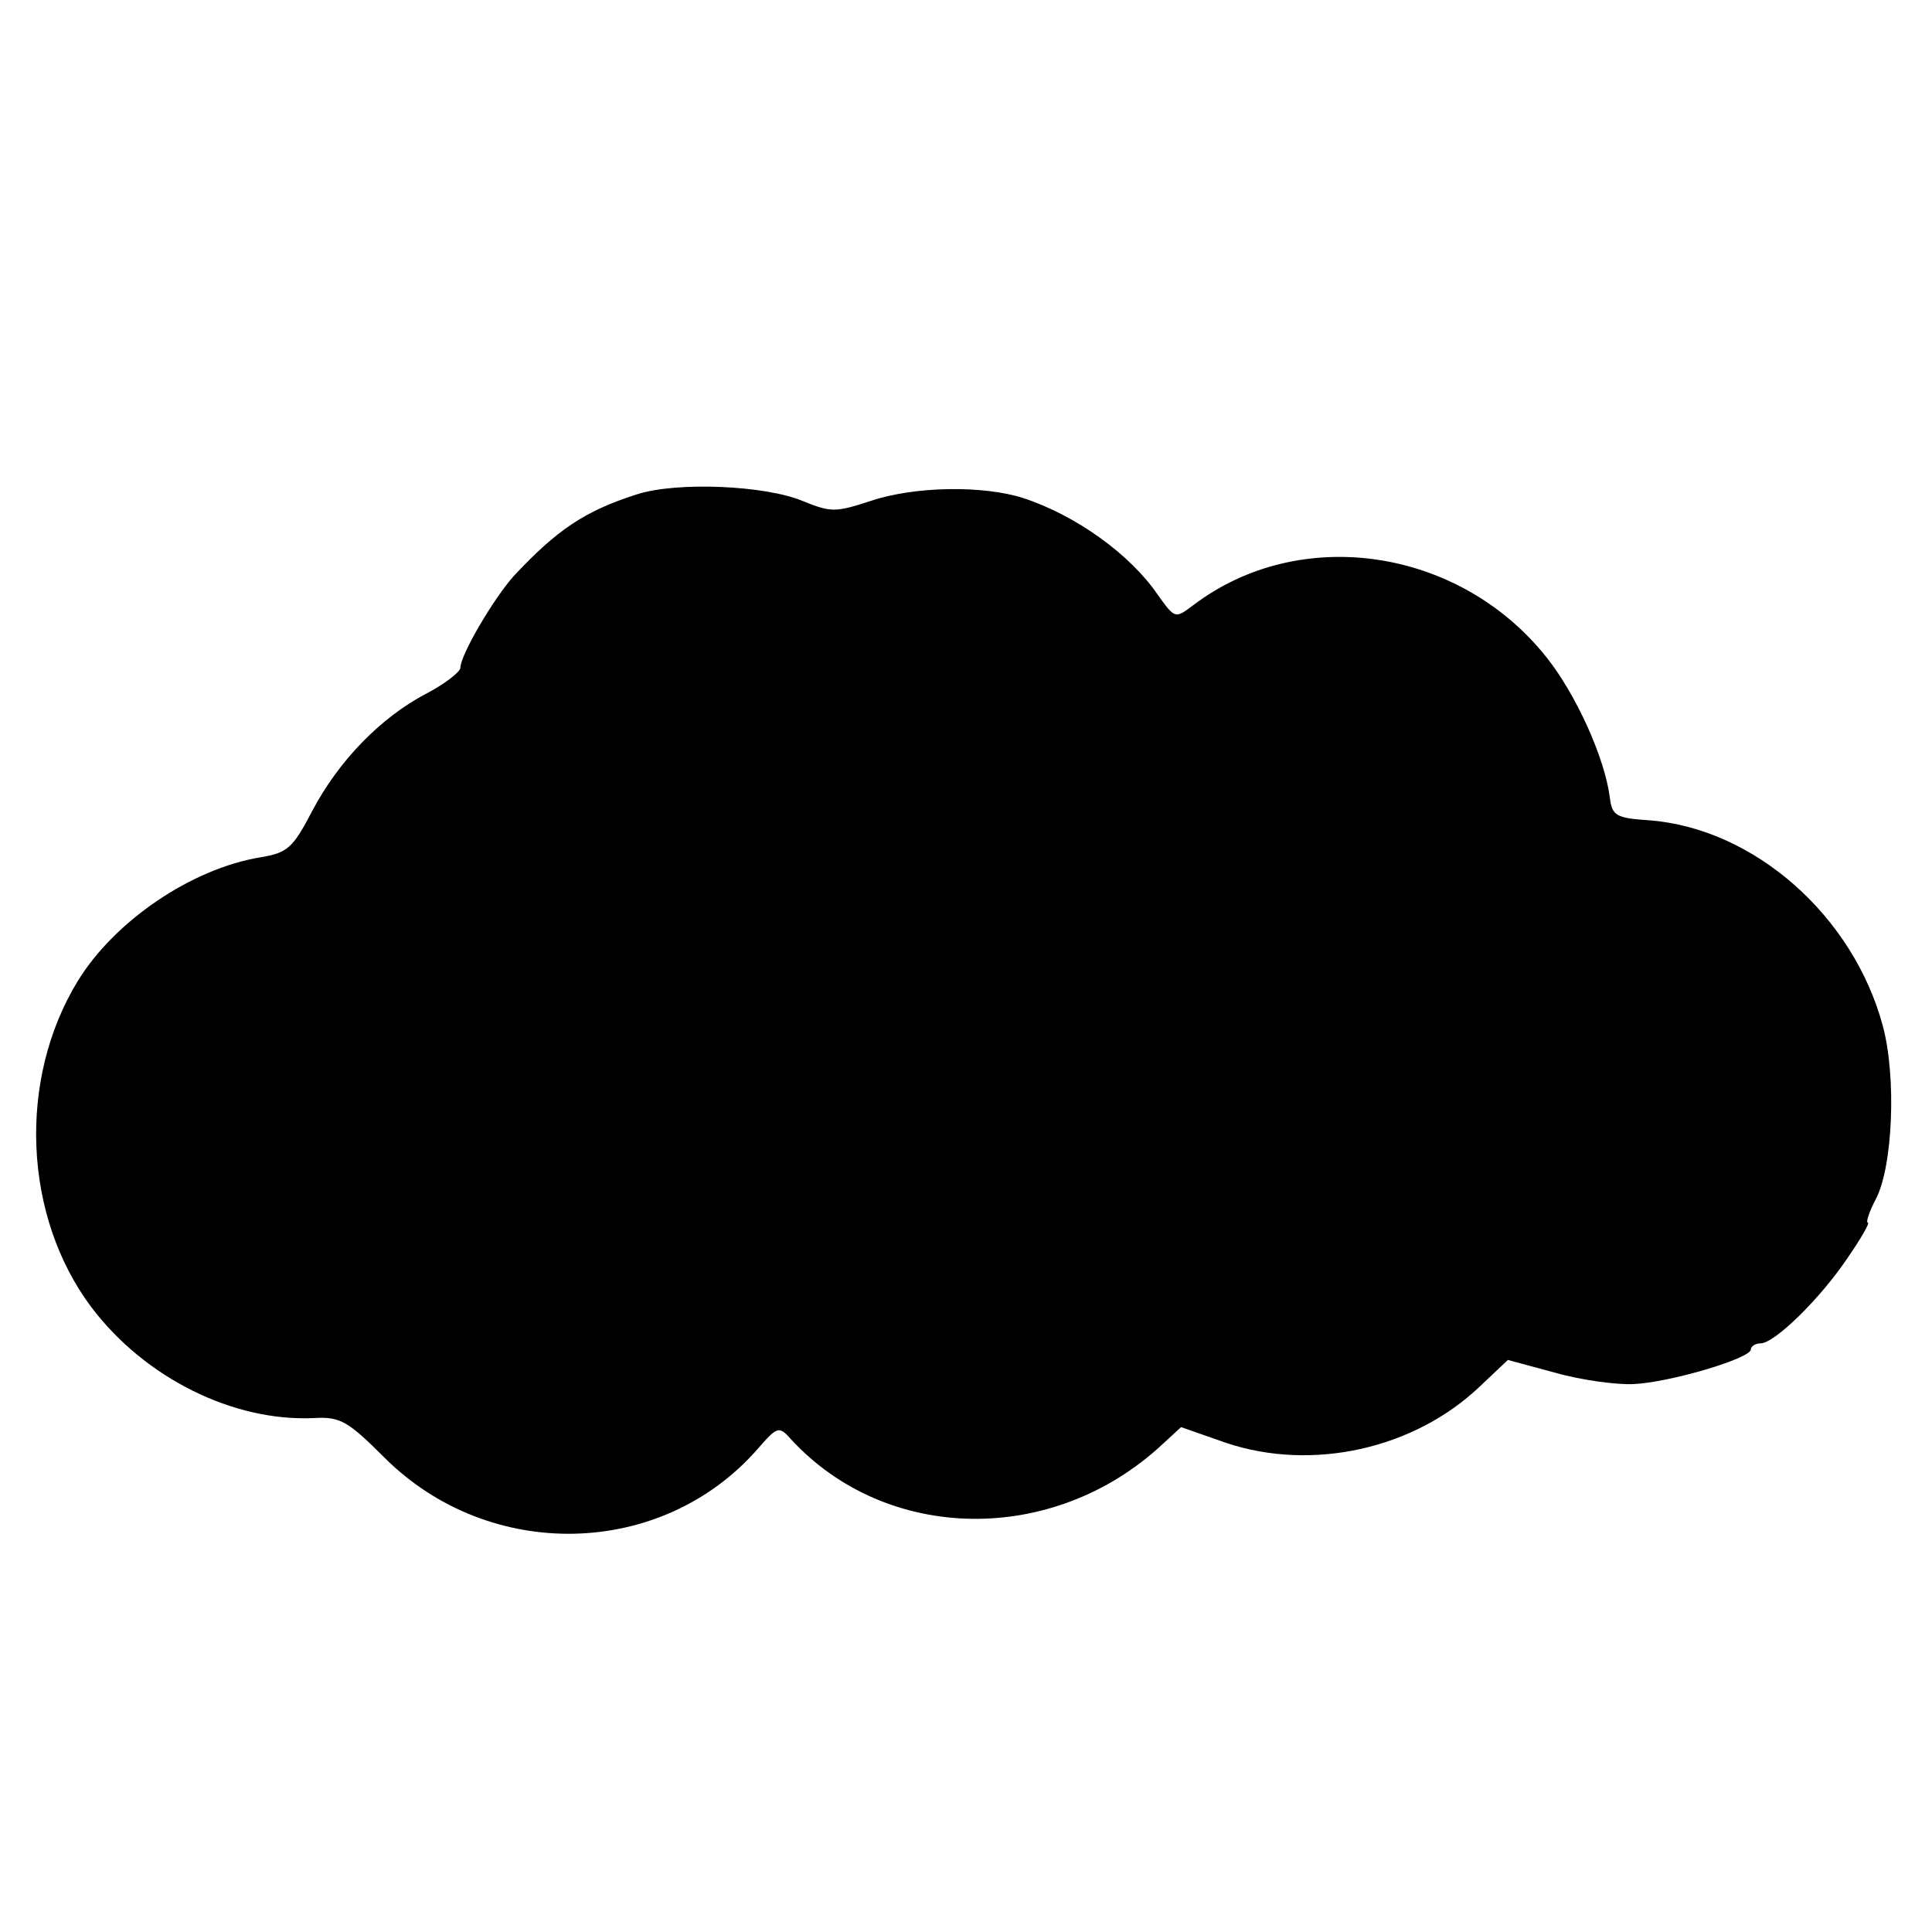 <?xml version="1.0" standalone="no"?>
<!DOCTYPE svg PUBLIC "-//W3C//DTD SVG 20010904//EN"
 "http://www.w3.org/TR/2001/REC-SVG-20010904/DTD/svg10.dtd">
<svg version="1.0" xmlns="http://www.w3.org/2000/svg"
 width="256pt" height="256pt" viewBox="0 0 256 256"
 preserveAspectRatio="xMidYMid meet">
<g transform="translate(0,256) scale(0.1,-0.1)"
fill="#000000" stroke="none">
<path d="M844 1905 c-69 -22 -106 -47 -163 -108 -27 -30 -71 -105 -71 -122 0
-5 -20 -21 -45 -34 -61 -32 -116 -89 -151 -155 -26 -50 -33 -56 -69 -62 -91
-15 -193 -84 -242 -164 -80 -131 -72 -312 18 -432 71 -94 188 -152 295 -147
35 2 45 -4 94 -53 139 -138 366 -133 493 11 27 31 29 32 45 14 127 -138 348
-141 492 -7 l25 23 60 -21 c114 -38 249 -8 336 75 l37 35 63 -17 c35 -10 82
-16 103 -15 48 2 156 34 156 46 0 4 6 8 13 8 18 0 78 58 115 113 18 26 30 47
27 47 -3 0 2 15 11 32 22 43 27 160 9 228 -39 146 -170 262 -309 273 -45 3
-50 6 -53 31 -7 53 -45 136 -83 184 -115 146 -327 178 -469 70 -24 -18 -24
-18 -47 14 -36 53 -108 105 -178 128 -53 17 -144 16 -203 -4 -46 -15 -52 -15
-89 0 -50 21 -167 26 -220 9z"/>
</g>
</svg>
